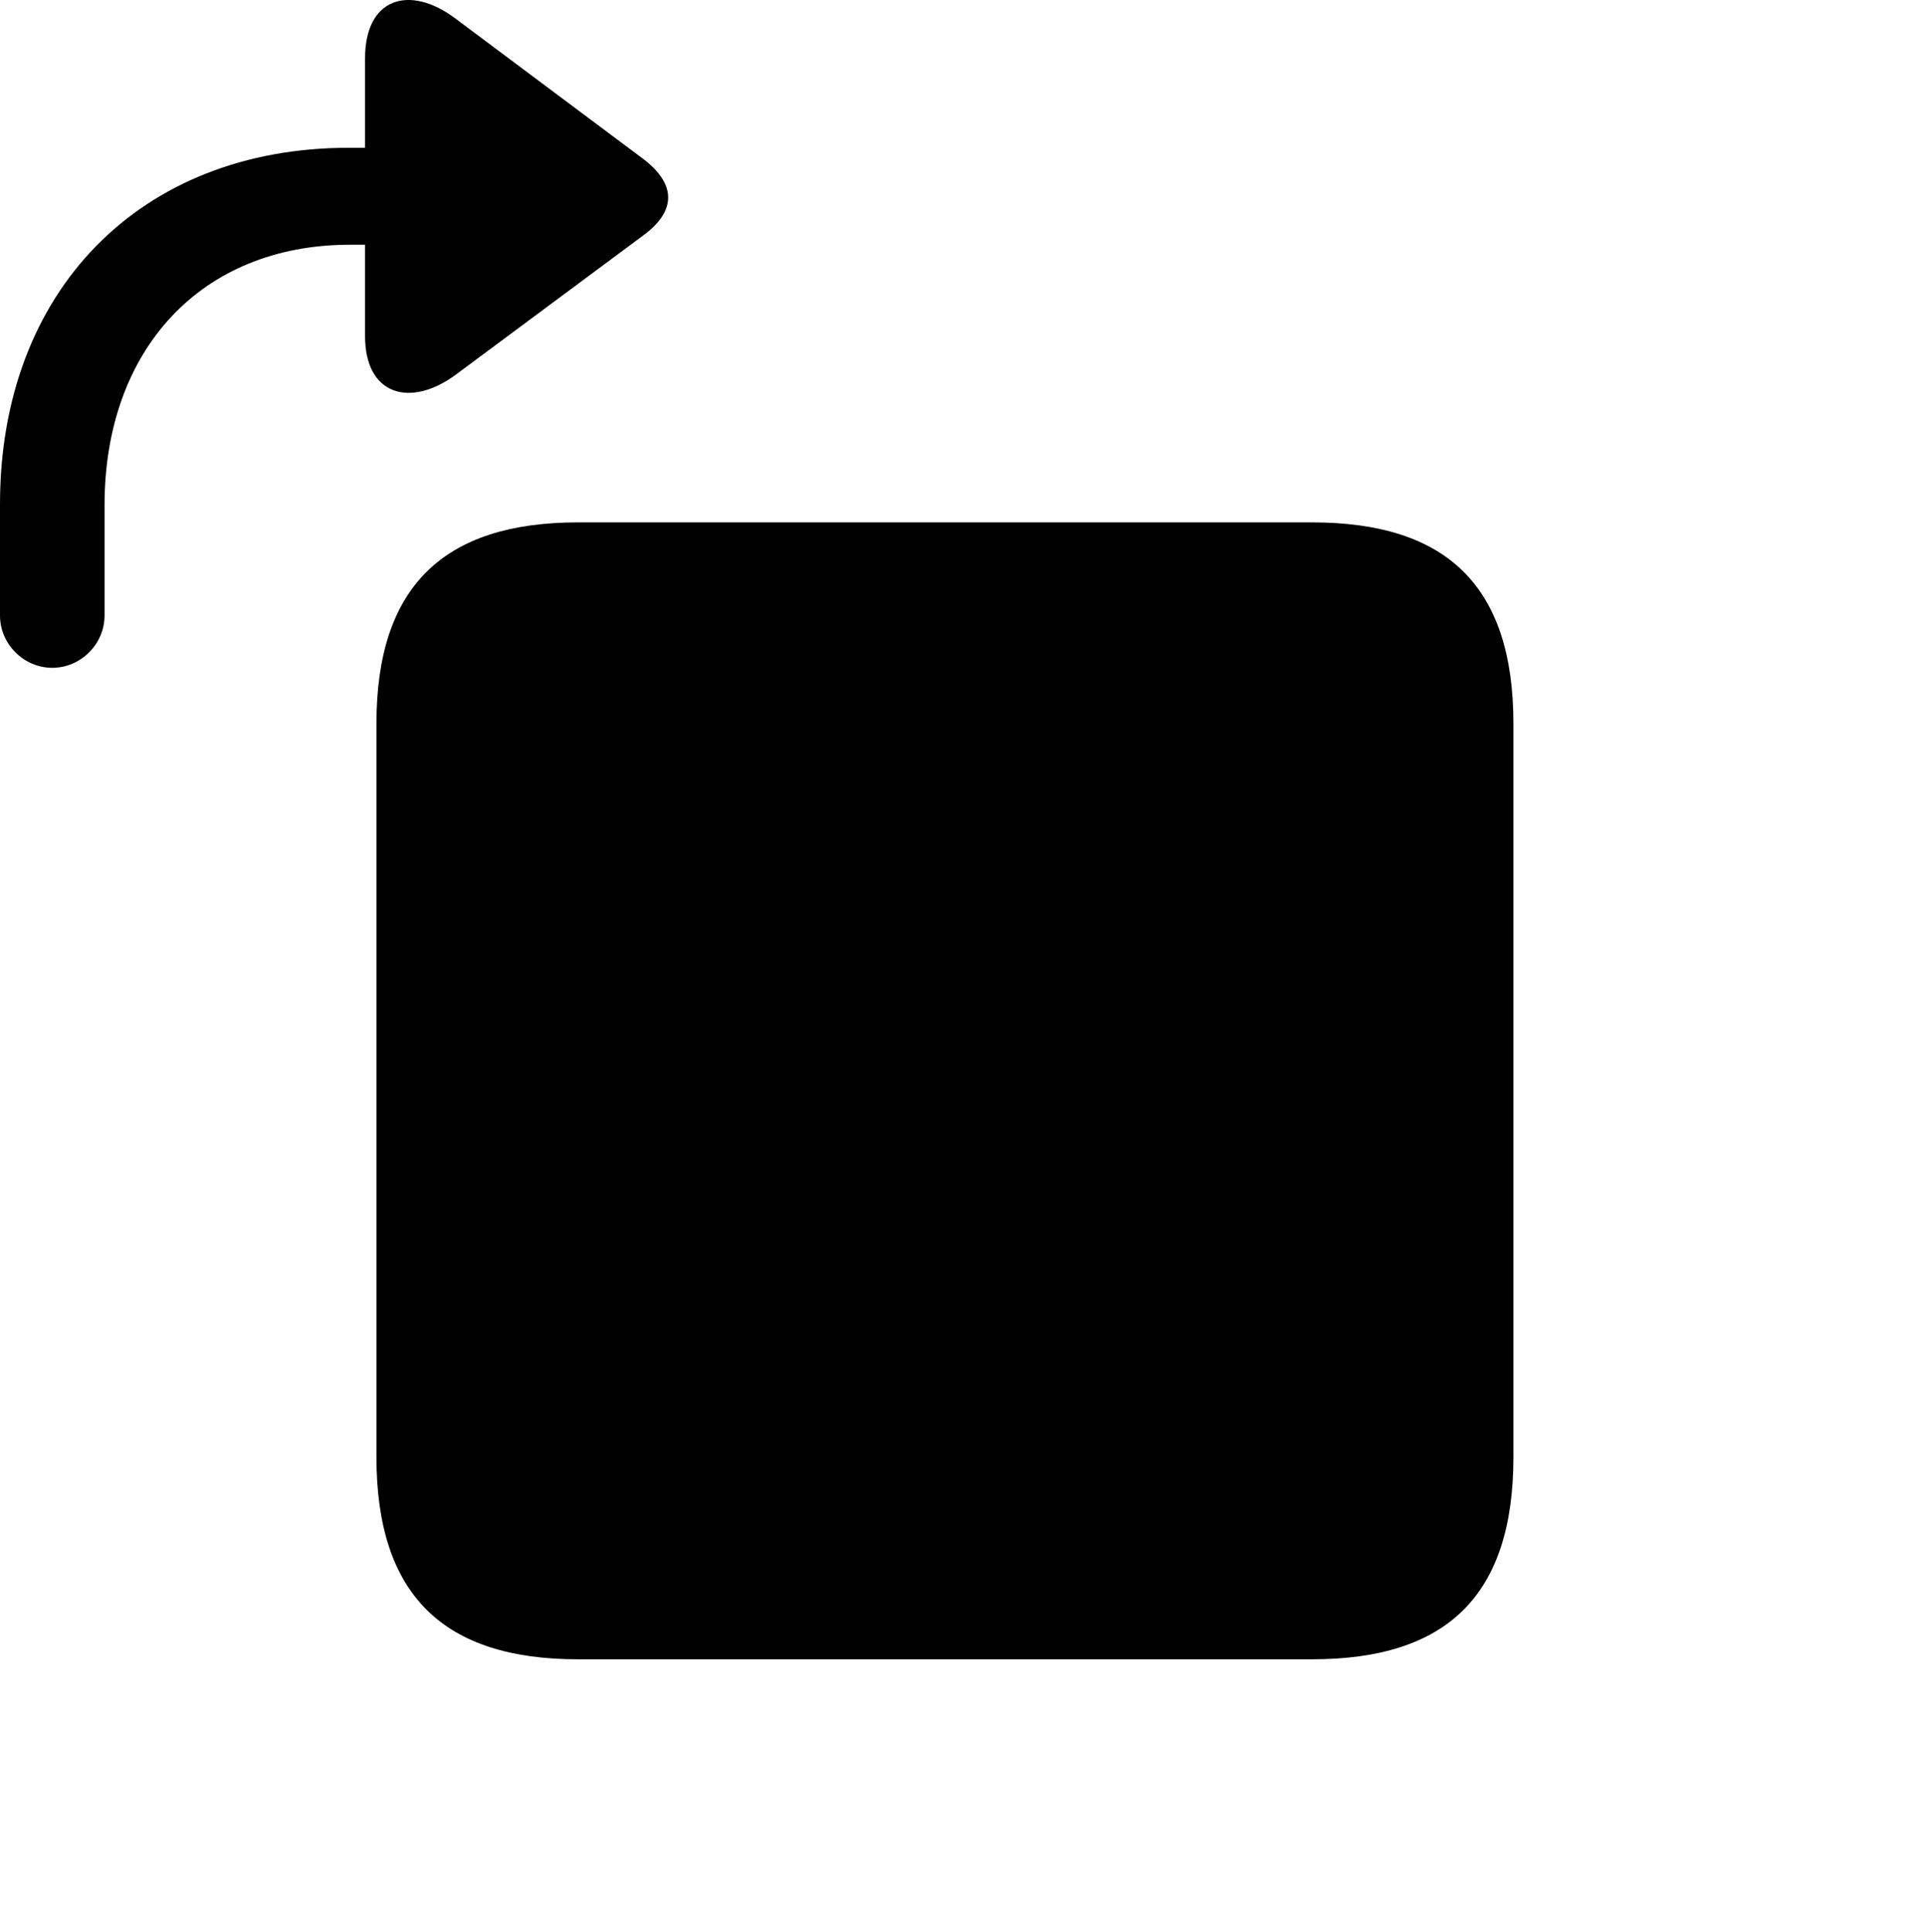 <svg version="1.1" xmlns="http://www.w3.org/2000/svg" xmlns:xlink="http://www.w3.org/1999/xlink" width="19.775" height="19.843" viewBox="0 0 19.775 19.843">
 <g>
  <rect height="19.843" opacity="0" width="19.775" x="0" y="0"/>
  <path d="M0.537 6.86C0.83 6.86 1.074 6.616 1.074 6.323L1.074 5.19C1.074 3.588 2.07 2.514 3.594 2.514L3.75 2.514L3.75 3.452C3.75 4.057 4.209 4.194 4.678 3.852L6.611 2.416C6.953 2.163 6.943 1.889 6.611 1.635L4.678 0.19C4.209-0.162 3.75-0.025 3.75 0.6L3.75 1.518L3.584 1.518C1.436 1.518 0 2.993 0 5.18L0 6.323C0 6.616 0.244 6.86 0.537 6.86Z" fill="currentColor"/>
  <path d="M13.477 17.045C14.863 17.045 15.547 16.391 15.547 14.965L15.547 7.436C15.547 6.02 14.863 5.366 13.477 5.366L5.938 5.366C4.561 5.366 3.867 6.02 3.867 7.436L3.867 14.965C3.867 16.391 4.561 17.045 5.938 17.045Z" fill="currentColor"/>
 </g>
</svg>
